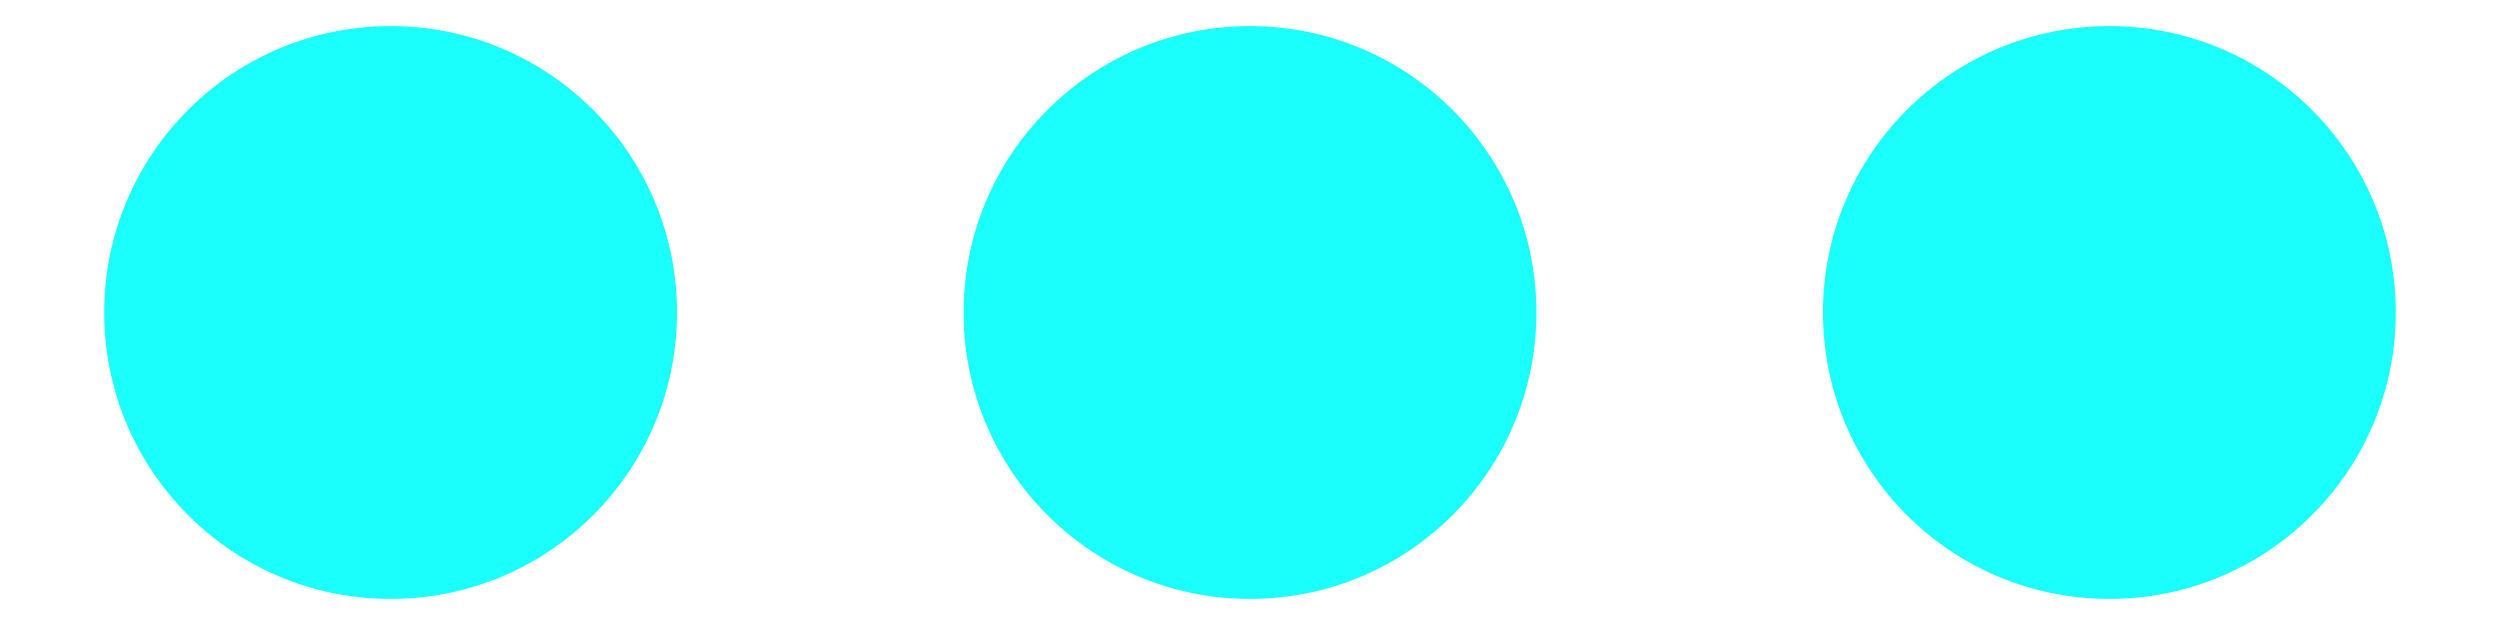 <svg xmlns="http://www.w3.org/2000/svg" width="16" height="4" viewBox="0 0 16 4">
    <g fill="none" fill-rule="evenodd">
        <g fill="#1afffc">
            <g>
                <g>
                    <g>
                        <g>
                            <g>
                                <path d="M5.5 9.167c1.013 0 1.833.82 1.833 1.833s-.82 1.833-1.833 1.833-1.833-.82-1.833-1.833.82-1.833 1.833-1.833zm5.5 0c1.013 0 1.833.82 1.833 1.833s-.82 1.833-1.833 1.833-1.833-.82-1.833-1.833.82-1.833 1.833-1.833zm5.5 0c1.013 0 1.833.82 1.833 1.833s-.82 1.833-1.833 1.833-1.833-.82-1.833-1.833.82-1.833 1.833-1.833z" transform="translate(-1258 -1241) translate(100 773) translate(947 79) translate(118) translate(0 380) translate(90)"/>
                            </g>
                        </g>
                    </g>
                </g>
            </g>
        </g>
    </g>
</svg>
